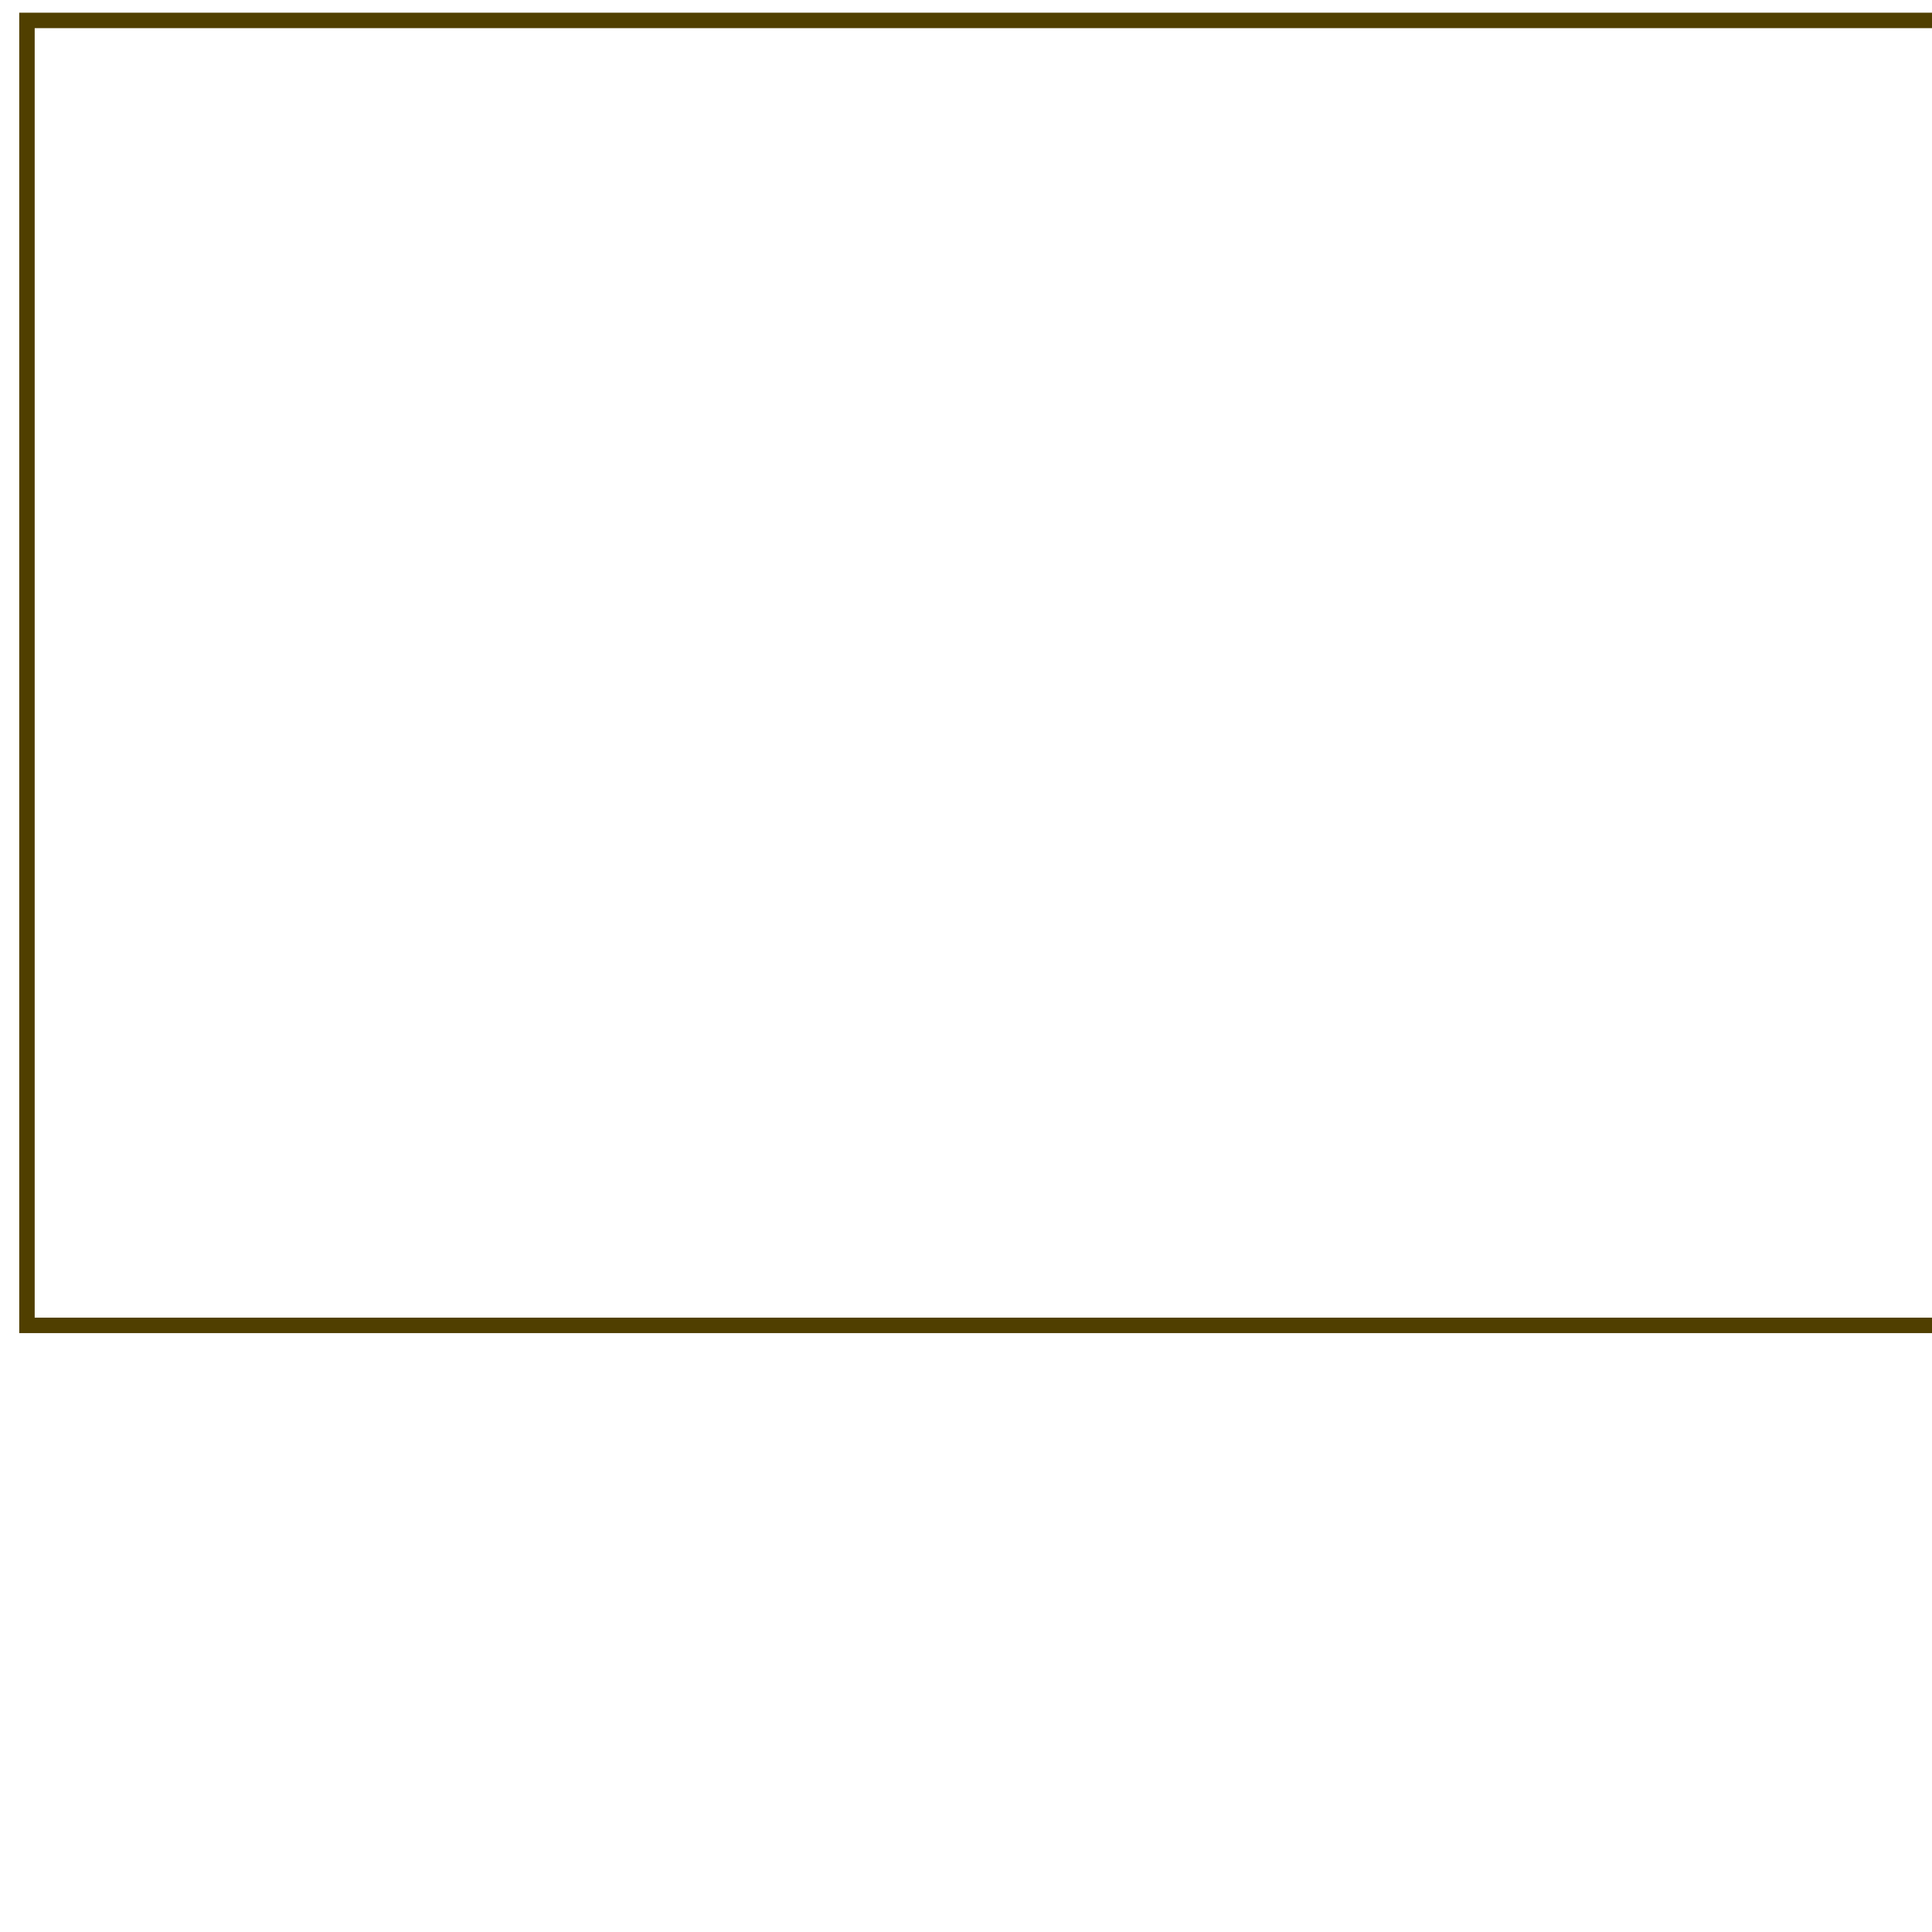 <?xml version="1.0" encoding="utf-8"?>
<svg viewBox="0 0 500 500" xmlns="http://www.w3.org/2000/svg">
  <g>
    <title>Frame</title>
    <rect x="6.977" y="5.286" width="597.538" height="337.725" style="fill: none; stroke: rgb(80, 63, 0); stroke-width: 4px;"/>
  </g>
</svg>